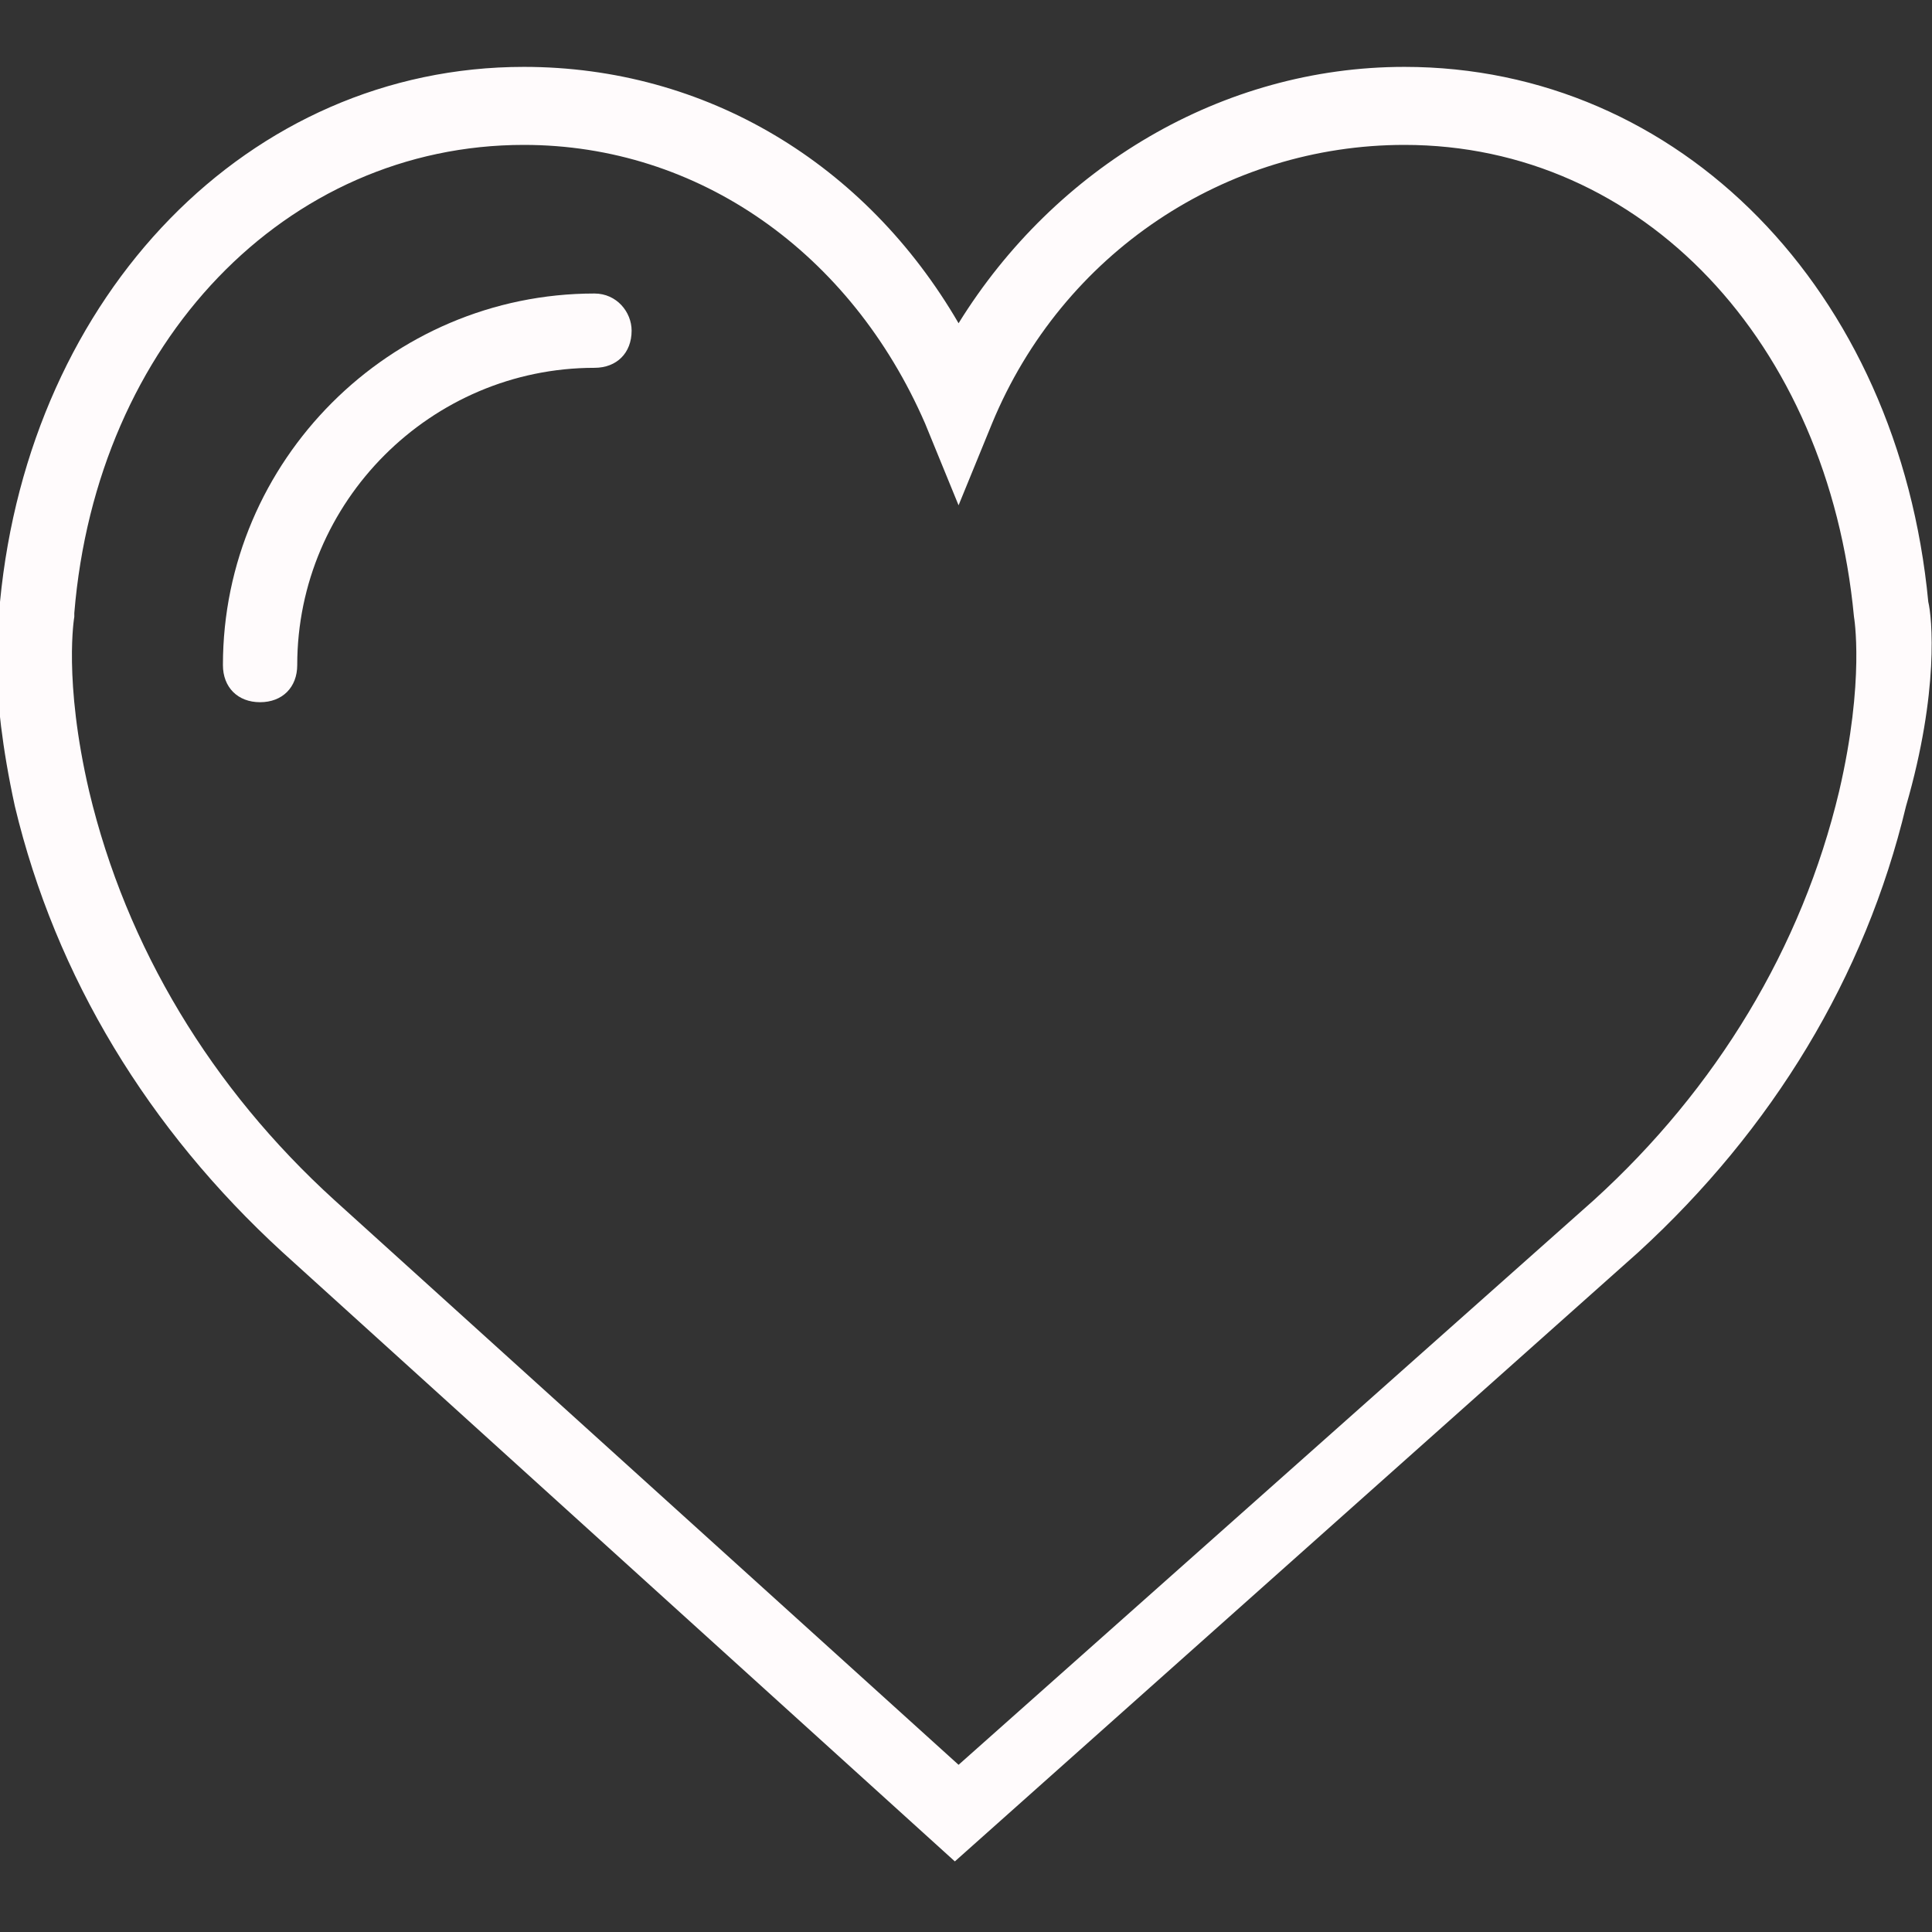 <?xml version="1.0" encoding="utf-8"?>
<!-- Generator: Adobe Illustrator 19.0.0, SVG Export Plug-In . SVG Version: 6.00 Build 0)  -->
<svg version="1.1" id="Capa_1" xmlns="http://www.w3.org/2000/svg" xmlns:xlink="http://www.w3.org/1999/xlink" x="0px" y="0px"
	 viewBox="-450 255 52 52" style="enable-background:new -450 255 52 52;" xml:space="preserve">
<rect x="-450" y="255" width="52" height="52" fill="#333333" stroke="none"/>
<style type="text/css">
	.st0{fill:#FFFBFC;}
</style>
<g>
	<path class="st0" d="M-398.1,271.2c-0.8-8.4-6.7-14.4-14.1-14.4c-4.9,0-9.4,2.7-12,6.9c-2.5-4.3-6.8-6.9-11.7-6.9
		c-7.4,0-13.3,6.1-14.1,14.4c-0.1,0.4-0.3,2.3,0.4,5.5c1.1,4.6,3.6,8.7,7.2,12l18.1,16.4l18.4-16.4c3.6-3.3,6.1-7.4,7.2-12
		C-397.8,273.6-398,271.6-398.1,271.2z M-400.5,276.3c-1,4.2-3.3,8-6.6,11l-17.1,15.2l-16.8-15.2c-3.3-3-5.6-6.8-6.6-11
		c-0.7-3-0.4-4.7-0.4-4.7l0-0.1c0.6-7.3,5.7-12.6,12.1-12.6c4.7,0,8.8,2.9,10.8,7.5l0.9,2.2l0.9-2.2c1.9-4.6,6.3-7.5,11.1-7.5
		c6.4,0,11.4,5.3,12.1,12.7C-400.1,271.6-399.8,273.3-400.5,276.3z"/>
	<path class="st0" d="M-434,262.9c-5.5,0-10,4.5-10,10c0,0.6,0.4,1,1,1c0.6,0,1-0.4,1-1c0-4.4,3.6-8,8-8c0.6,0,1-0.4,1-1
		C-433,263.4-433.4,262.9-434,262.9z"/>
</g>
</svg>
